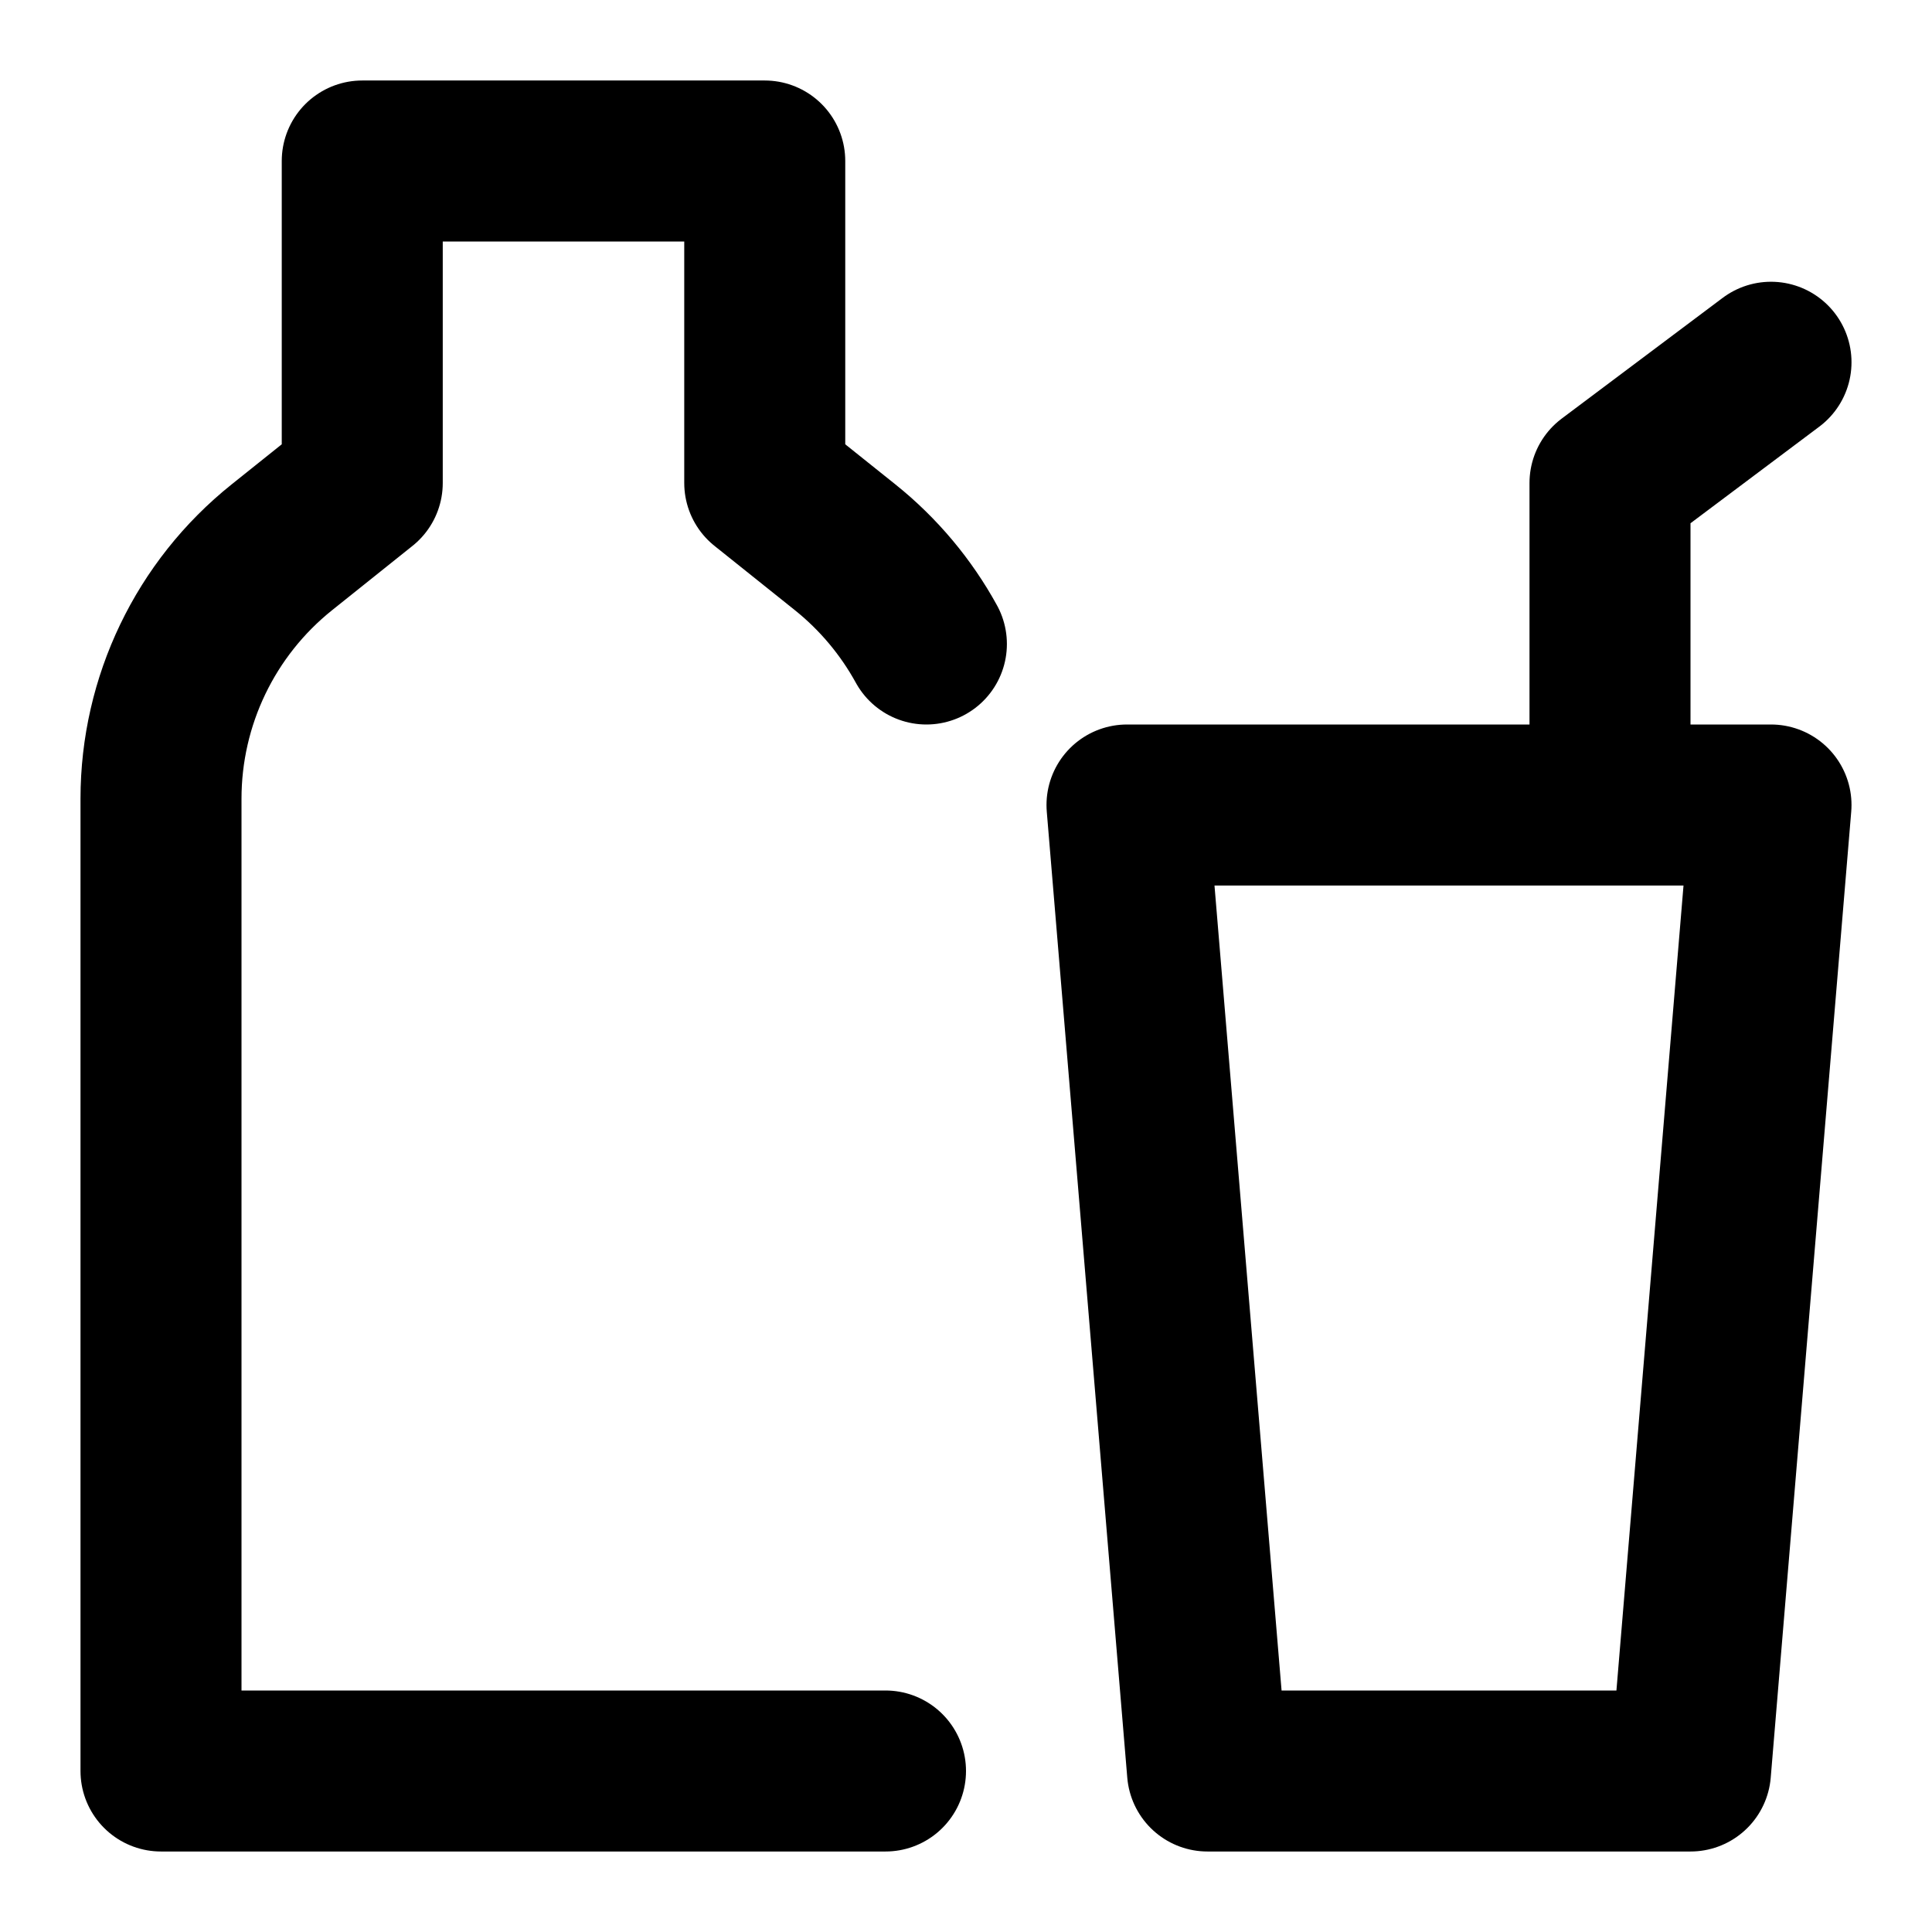 <svg width="24" height="24" viewBox="0 0 24 24" fill="none" xmlns="http://www.w3.org/2000/svg">
<path d="M11 22H2V9.922C2 8.707 2.552 7.558 3.501 6.799L4.5 6V2H9.5V6L10.499 6.799C10.916 7.133 11.257 7.543 11.508 8M20 10V6L22 4.5M22 10H14L15 22H21L22 10Z" stroke="black" stroke-width="2" stroke-linecap="round" stroke-linejoin="round"/>
</svg>
